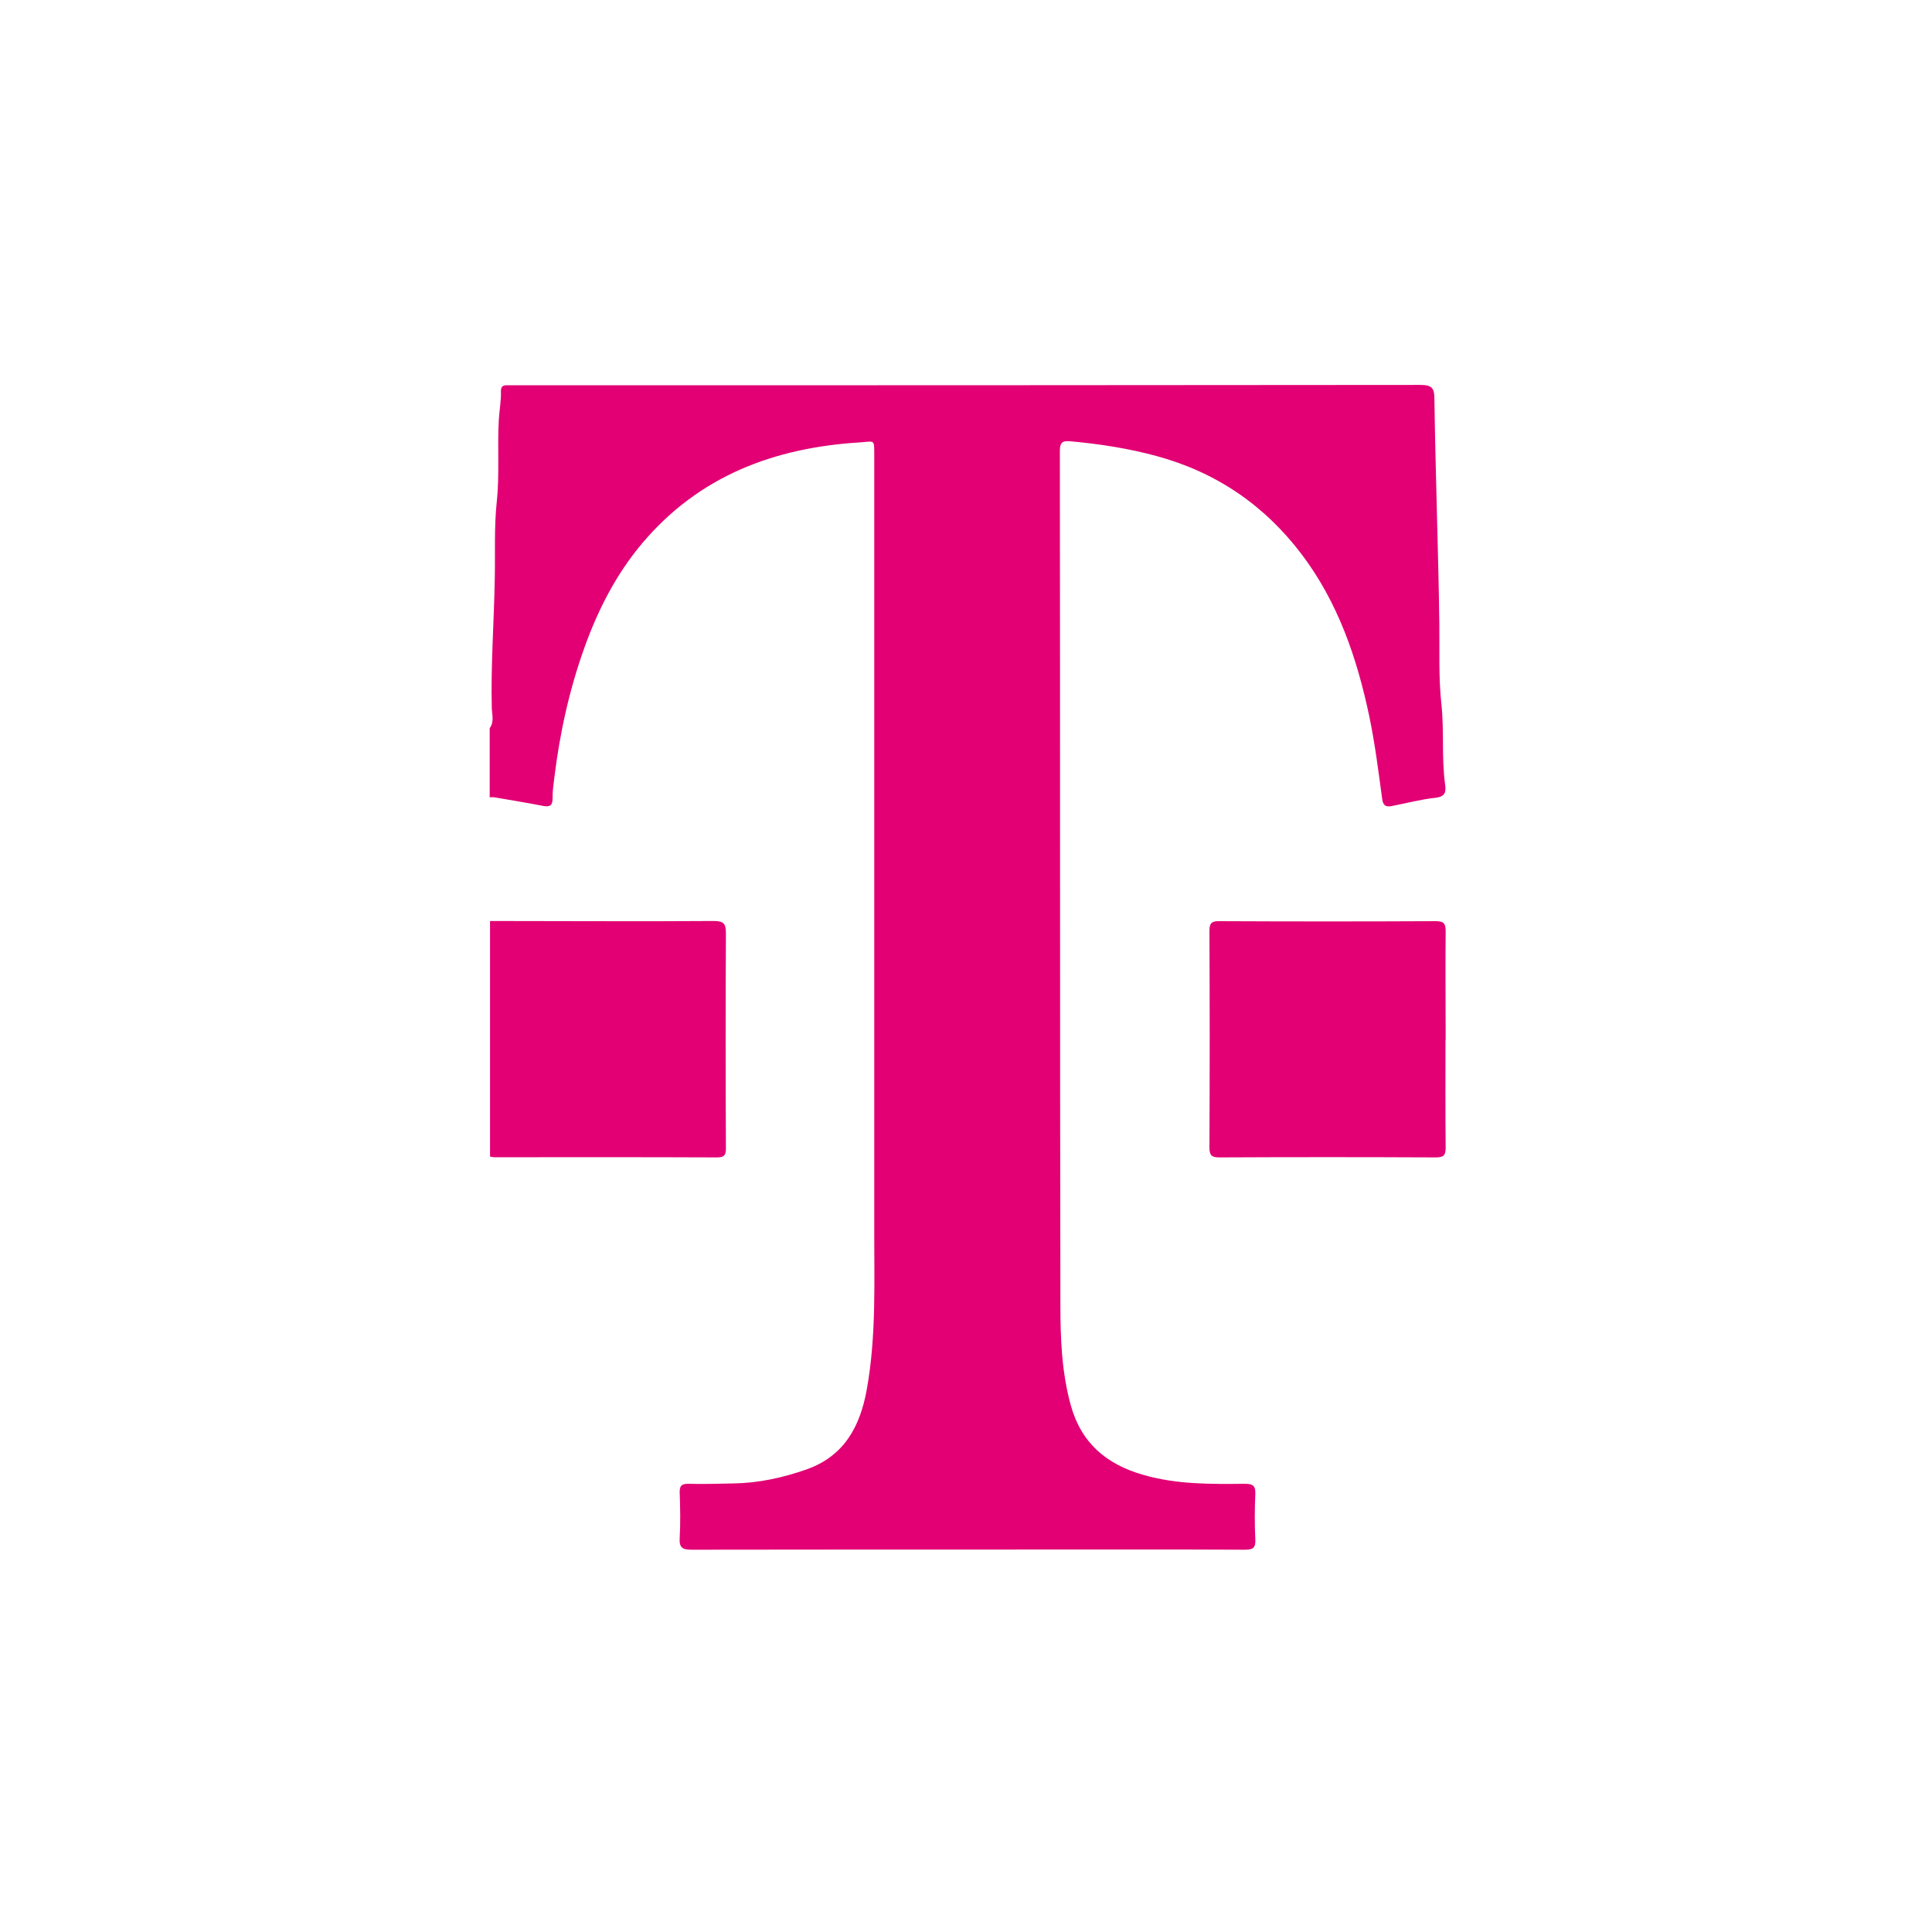 <?xml version="1.0" encoding="UTF-8"?>
<svg id="Layer_1" data-name="Layer 1" xmlns="http://www.w3.org/2000/svg" viewBox="0 0 109.92 109.92">
  <defs>
    <style>
      .cls-1 {
        fill: #e20074;
      }
    </style>
  </defs>
  <path class="cls-1" d="m27.86,41.43c.27-.36.13-.78.12-1.16-.06-2.46.13-4.92.17-7.38.03-1.44-.04-2.89.11-4.31.17-1.57.03-3.14.12-4.7.03-.54.14-1.09.12-1.64,0-.26.13-.33.36-.32.15,0,.3,0,.45,0,17.17,0,34.34,0,51.5-.02.65,0,.8.17.8.8.06,4.25.22,8.5.28,12.75.02,1.54-.05,3.1.12,4.63.16,1.52,0,3.05.21,4.56.06.43,0,.69-.56.75-.83.09-1.65.31-2.48.47-.29.05-.48.02-.54-.39-.21-1.57-.41-3.14-.73-4.69-.7-3.33-1.78-6.5-3.85-9.24-2.12-2.8-4.87-4.68-8.28-5.6-1.59-.43-3.2-.68-4.84-.83-.44-.04-.64,0-.64.54.02,16.18,0,32.37.03,48.55,0,1.93.07,3.86.59,5.75.6,2.16,2.03,3.36,4.12,3.96,1.9.55,3.84.53,5.79.51.49,0,.61.14.59.61-.04.85-.04,1.7,0,2.55.03.5-.15.59-.61.59-4.06-.02-8.13-.01-12.19-.01-6.42,0-12.85,0-19.27.01-.52,0-.71-.11-.68-.66.05-.87.03-1.74,0-2.61,0-.36.1-.48.47-.48.85.02,1.7,0,2.55-.02,1.45-.02,2.84-.32,4.2-.8,2.13-.75,3.04-2.43,3.42-4.52.56-3.09.42-6.2.43-9.31,0-14.61,0-29.22,0-43.83,0-.98.04-.83-.82-.77-4.88.3-9.16,1.91-12.4,5.76-1.46,1.74-2.48,3.73-3.25,5.86-.87,2.41-1.42,4.9-1.73,7.44-.05.4-.11.79-.1,1.19,0,.43-.18.5-.55.43-.92-.18-1.85-.33-2.78-.49-.08-.01-.17,0-.25,0v-3.96Z"/>
  <path class="cls-1" d="m27.86,52.4c4.25,0,8.5.03,12.75,0,.58,0,.69.16.69.71-.02,4.06-.02,8.11,0,12.17,0,.36-.02.57-.49.57-4.23-.02-8.46-.01-12.68-.01-.08,0-.17-.02-.25-.04,0-4.47,0-8.93,0-13.4Z"/>
  <path class="cls-1" d="m82.24,59.17c0,2.04-.01,4.08.01,6.12,0,.45-.12.56-.57.56-4.1-.02-8.21-.02-12.31,0-.45,0-.56-.13-.56-.57.02-4.1.02-8.2,0-12.31,0-.45.12-.57.57-.56,4.1.02,8.21.02,12.31,0,.46,0,.56.14.56.57-.02,2.06,0,4.12,0,6.19Z"/>
</svg>